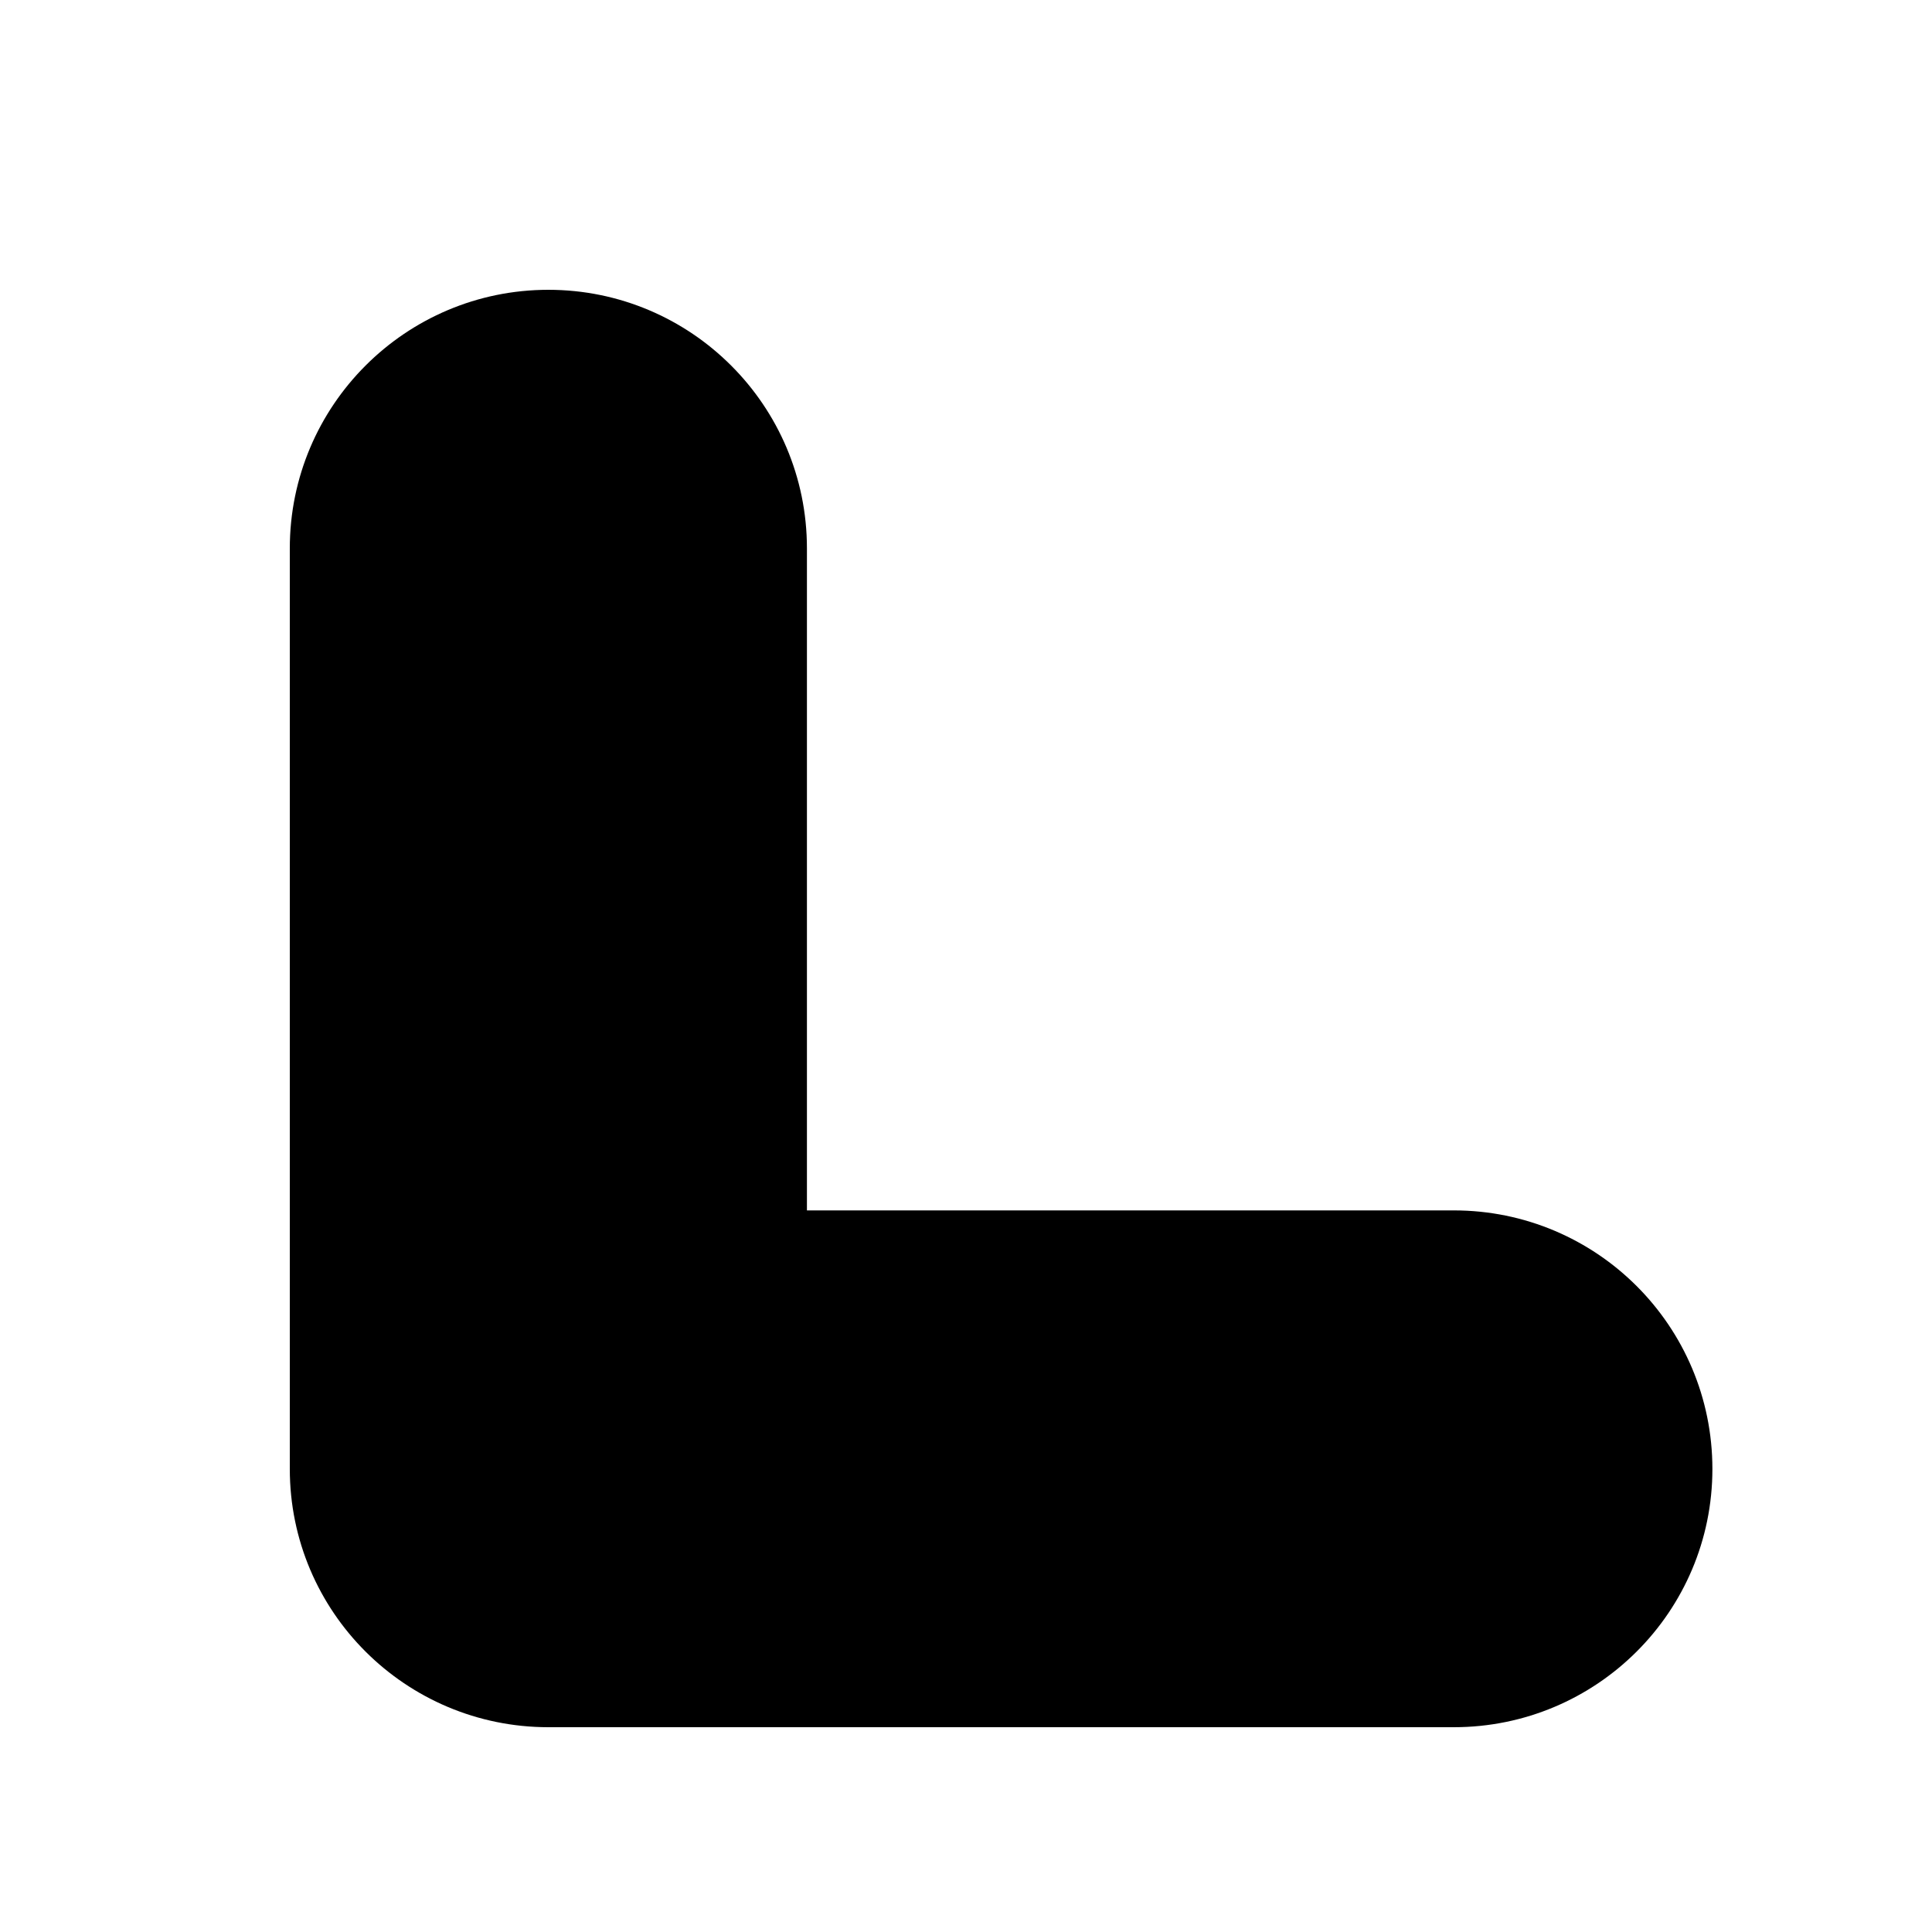 <svg preserveAspectRatio="none" width="100%" height="100%" overflow="visible" style="display: block;" viewBox="0 0 6 6" fill="none" xmlns="http://www.w3.org/2000/svg">
<g id="Group">
<path id="Vector" d="M4.515 3.859H2.406V1.703C2.406 1.315 2.091 1 1.703 1C1.315 1 1 1.315 1 1.703V4.562C1 4.95 1.315 5.264 1.703 5.264H4.515C4.903 5.264 5.218 4.95 5.218 4.562C5.218 4.173 4.903 3.859 4.515 3.859Z" fill="black" stroke="black" stroke-width="0.2"/>
</g>
</svg>
